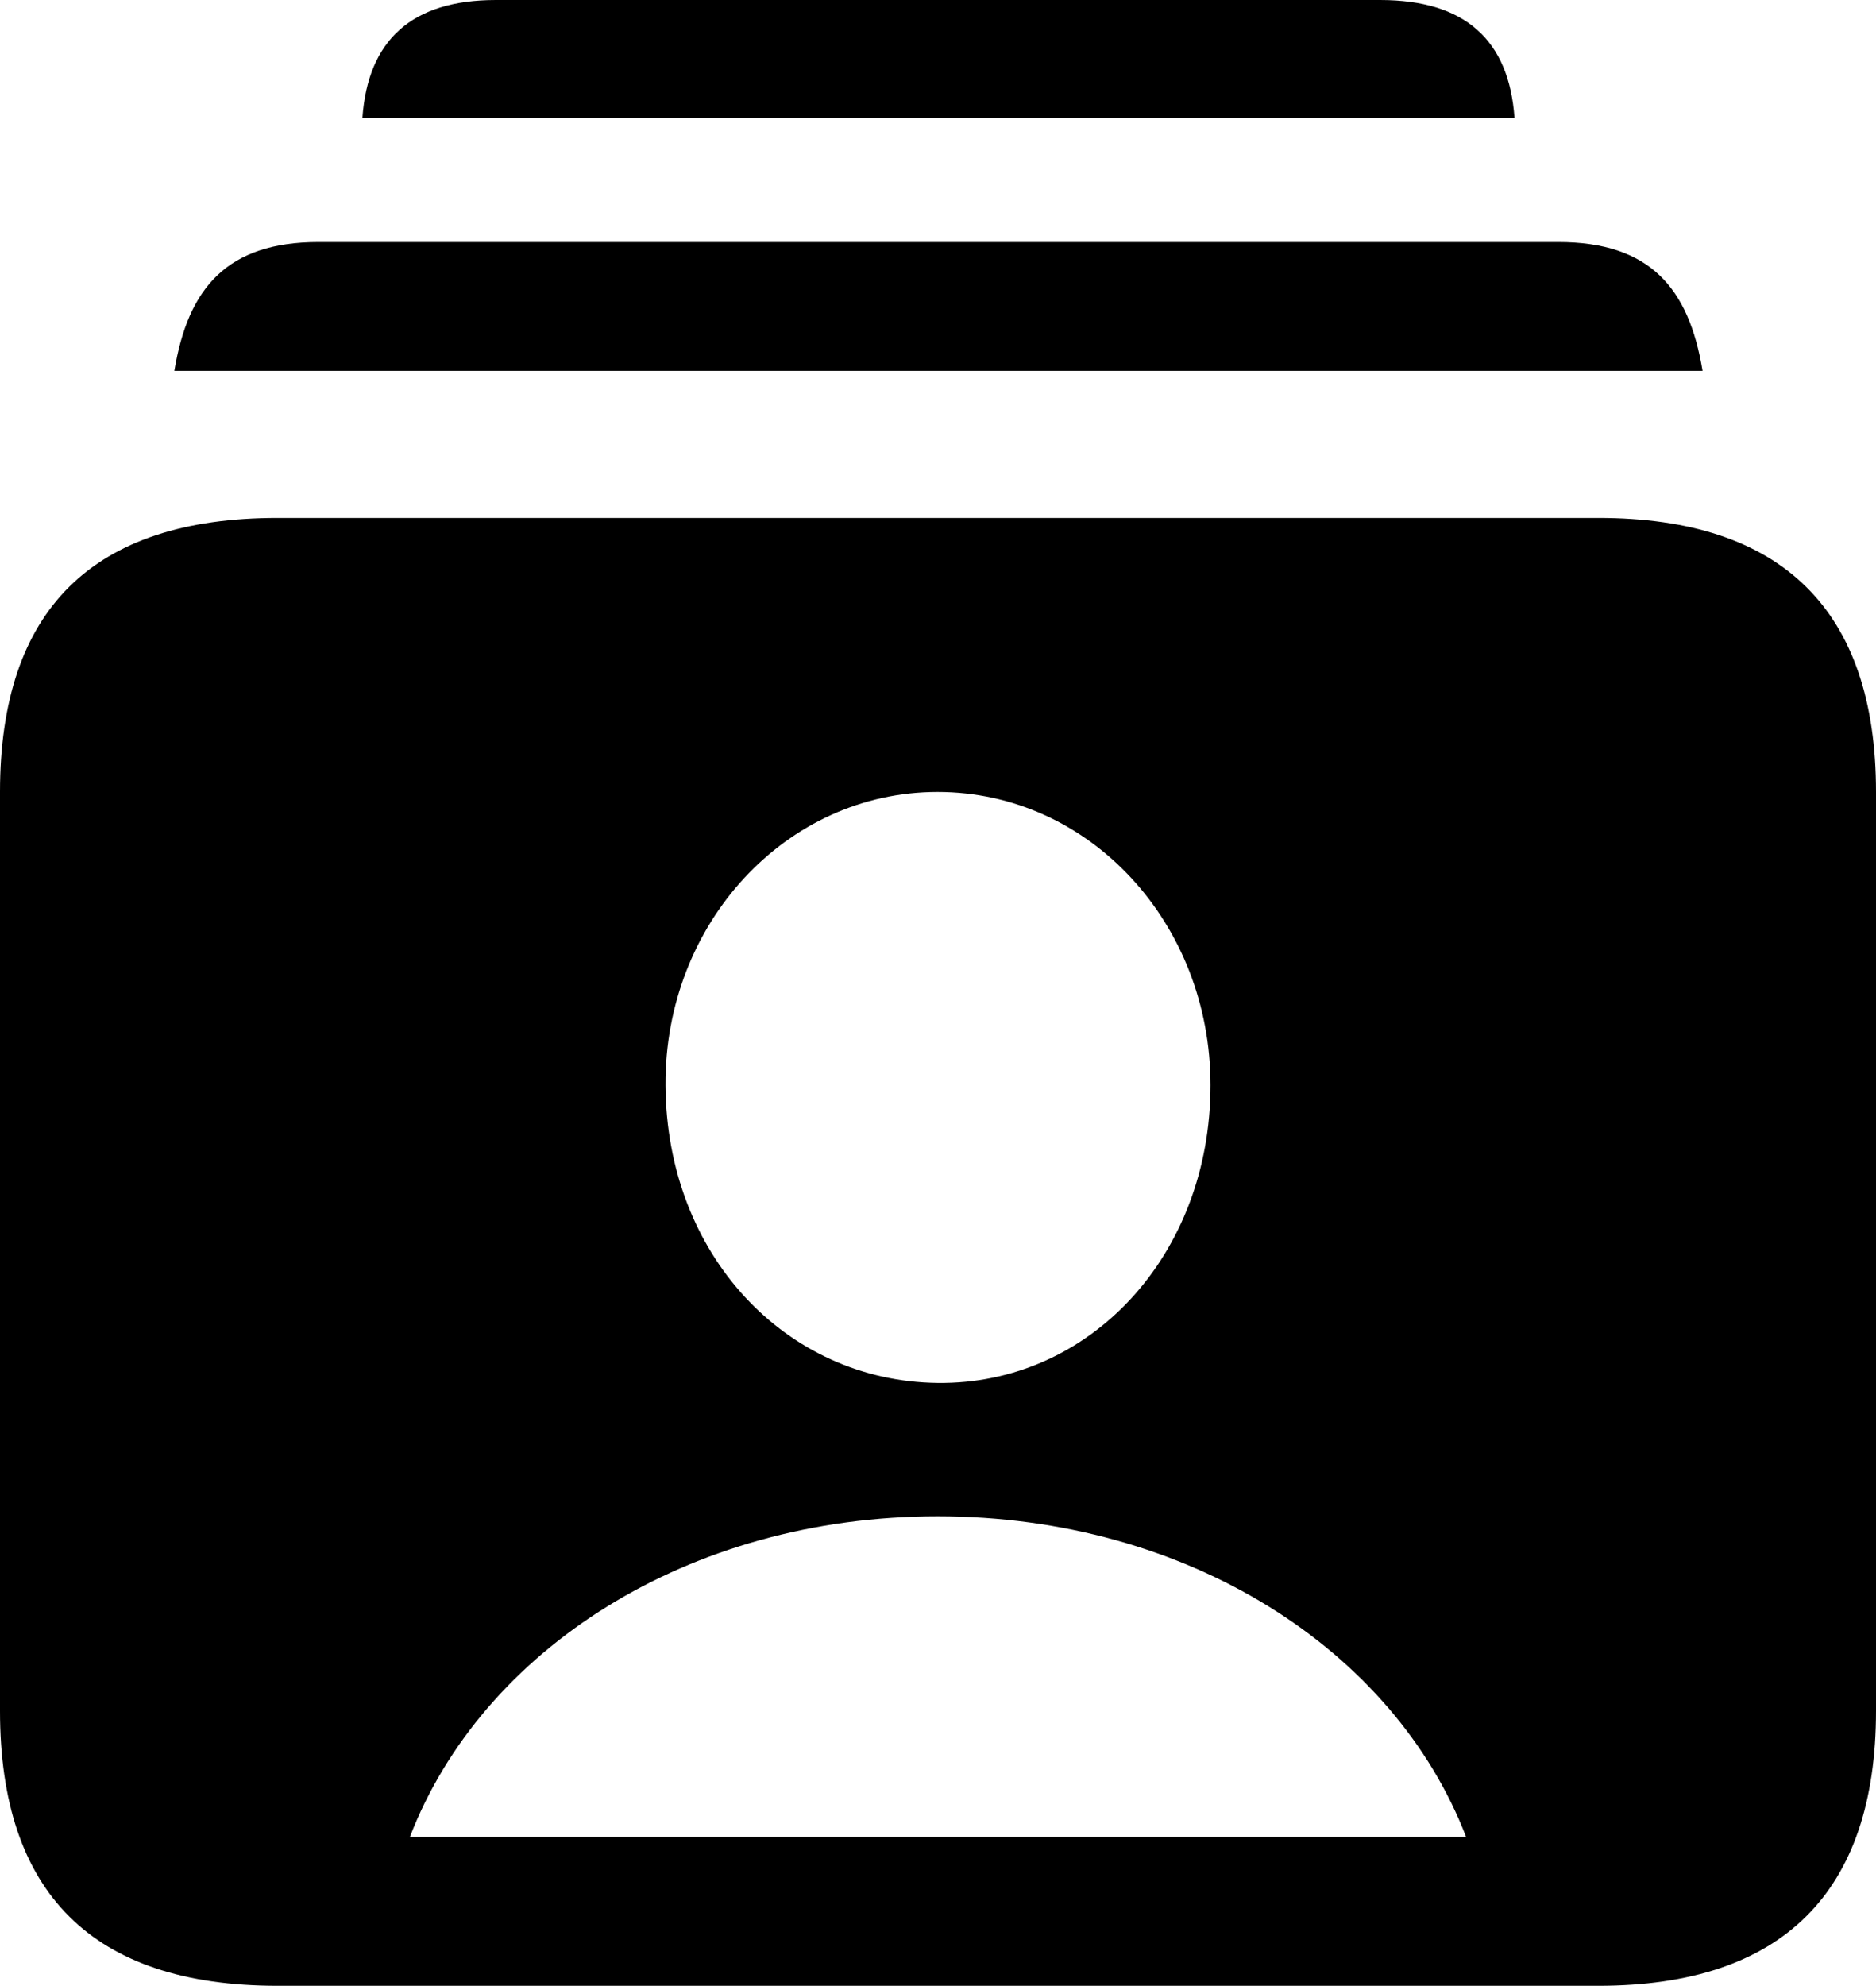 <?xml version="1.0" encoding="UTF-8" standalone="no"?>
<svg xmlns="http://www.w3.org/2000/svg"
     width="1003.418" height="1061.523"
     viewBox="0 0 1003.418 1061.523"
     fill="currentColor">
  <path d="M193.848 62.991H810.058C807.128 21.481 783.688 0.001 738.278 0.001H265.138C220.218 0.001 196.778 21.481 193.848 62.991ZM93.258 198.241H910.648C903.318 153.811 882.328 129.391 833.498 129.391H170.408C121.578 129.391 100.588 153.811 93.258 198.241ZM148.438 1061.521H854.978C953.128 1061.521 1003.418 1011.721 1003.418 914.551V423.341C1003.418 326.171 953.128 276.851 854.978 276.851H148.438C49.318 276.851 -0.002 326.171 -0.002 423.341V914.551C-0.002 1011.721 49.318 1061.521 148.438 1061.521ZM501.468 739.261C420.408 738.281 356.448 670.901 355.958 580.081C355.468 493.651 420.408 423.341 501.468 423.341C583.008 423.341 647.458 493.651 647.458 580.081C647.458 670.901 583.008 740.231 501.468 739.261ZM219.238 981.931C257.808 881.841 368.168 810.551 501.468 810.551C635.258 810.551 745.608 881.841 784.178 981.931Z"/>
</svg>